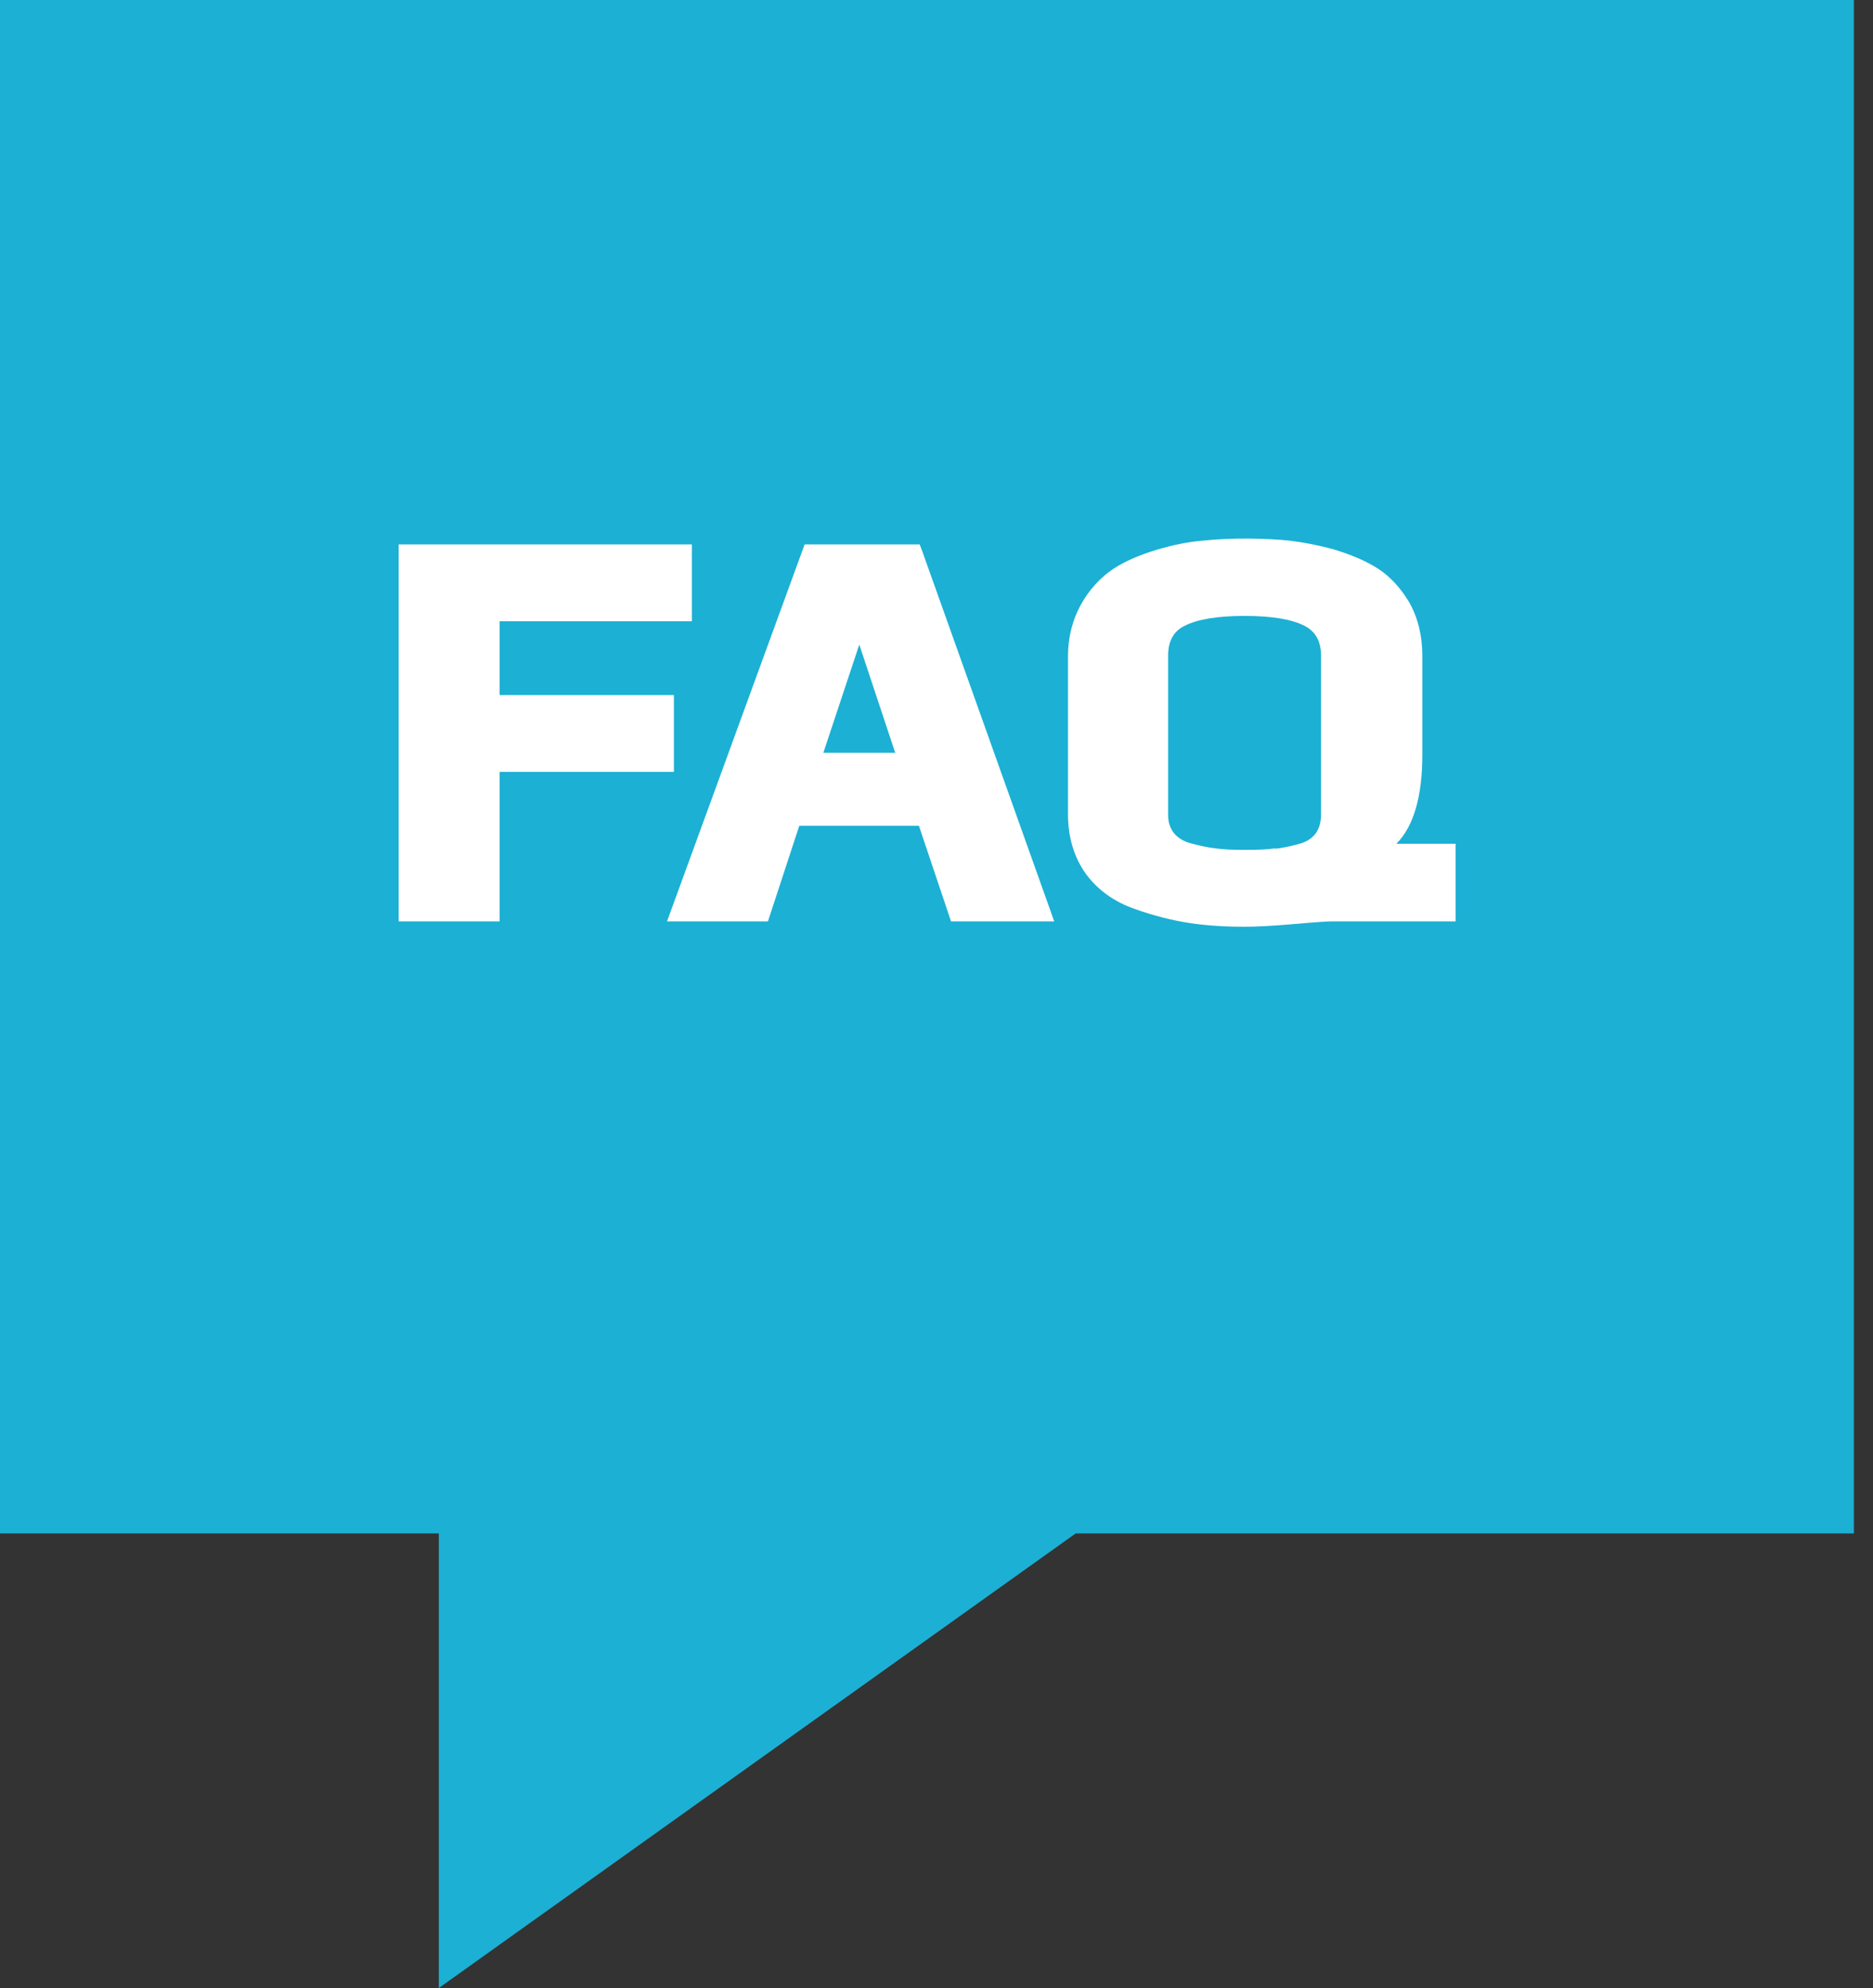 <svg width="49" height="52" viewBox="0 0 49 52" fill="none" xmlns="http://www.w3.org/2000/svg">
<rect x="0" y="0" width="49" height="52" fill="#333333" stroke="none"/>
<g id="Layer_1" clip-path="url(#clip0_1172_18236)">
<path id="Vector" d="M48.5 0H0V40.11H11.48V52L28.14 40.11H48.5V0Z" fill="#1CB0D4"/>
<path id="Vector_2" d="M10.43 24.1H13.07V20.19H17.63V18.18H13.07V16.25H18.1V14.24H10.43V24.1Z" fill="white"/>
<path id="Vector_3" d="M24.06 14.24H21.05L17.45 24.1H20.09L20.91 21.6H24.04L24.88 24.1H27.58L24.11 14.37L24.06 14.24ZM23.42 19.69H21.54L22.48 16.86L23.42 19.69Z" fill="white"/>
<path id="Vector_4" d="M36.53 22.07C36.98 21.62 37.21 20.84 37.21 19.74V17.16C37.21 16.62 37.09 16.15 36.87 15.76C36.65 15.39 36.38 15.09 36.06 14.88C35.75 14.68 35.36 14.51 34.86 14.36C34.44 14.25 34.06 14.18 33.73 14.14C33.12 14.08 32.24 14.06 31.48 14.14C31.1 14.17 30.7 14.25 30.26 14.38C29.83 14.51 29.45 14.67 29.14 14.87C28.79 15.1 28.5 15.42 28.28 15.81C28.06 16.21 27.94 16.66 27.94 17.16V21.3C27.94 21.9 28.1 22.43 28.41 22.86C28.72 23.28 29.15 23.59 29.7 23.78C30.18 23.95 30.65 24.07 31.1 24.14C31.55 24.21 32.04 24.24 32.56 24.24C32.86 24.24 33.28 24.22 33.85 24.17C34.55 24.11 34.75 24.1 34.81 24.1H38.08V22.07H36.54H36.53ZM33.36 22.19C33.15 22.22 32.9 22.23 32.58 22.23C32.26 22.23 32.01 22.22 31.8 22.19C31.6 22.17 31.39 22.12 31.16 22.06C30.96 22.01 30.81 21.91 30.71 21.79C30.61 21.66 30.56 21.51 30.56 21.31V17.15C30.56 16.77 30.7 16.51 30.99 16.37C31.32 16.2 31.84 16.11 32.56 16.11C33.28 16.11 33.8 16.2 34.13 16.37C34.42 16.52 34.56 16.78 34.56 17.15V21.31C34.56 21.51 34.51 21.67 34.42 21.8C34.32 21.93 34.18 22.02 34 22.07C33.78 22.13 33.56 22.18 33.36 22.2V22.19Z" fill="white"/>
</g>
<defs>
<clipPath id="clip0_1172_18236">
<rect width="48.5" height="52" fill="white"/>
</clipPath>
</defs>
</svg>
